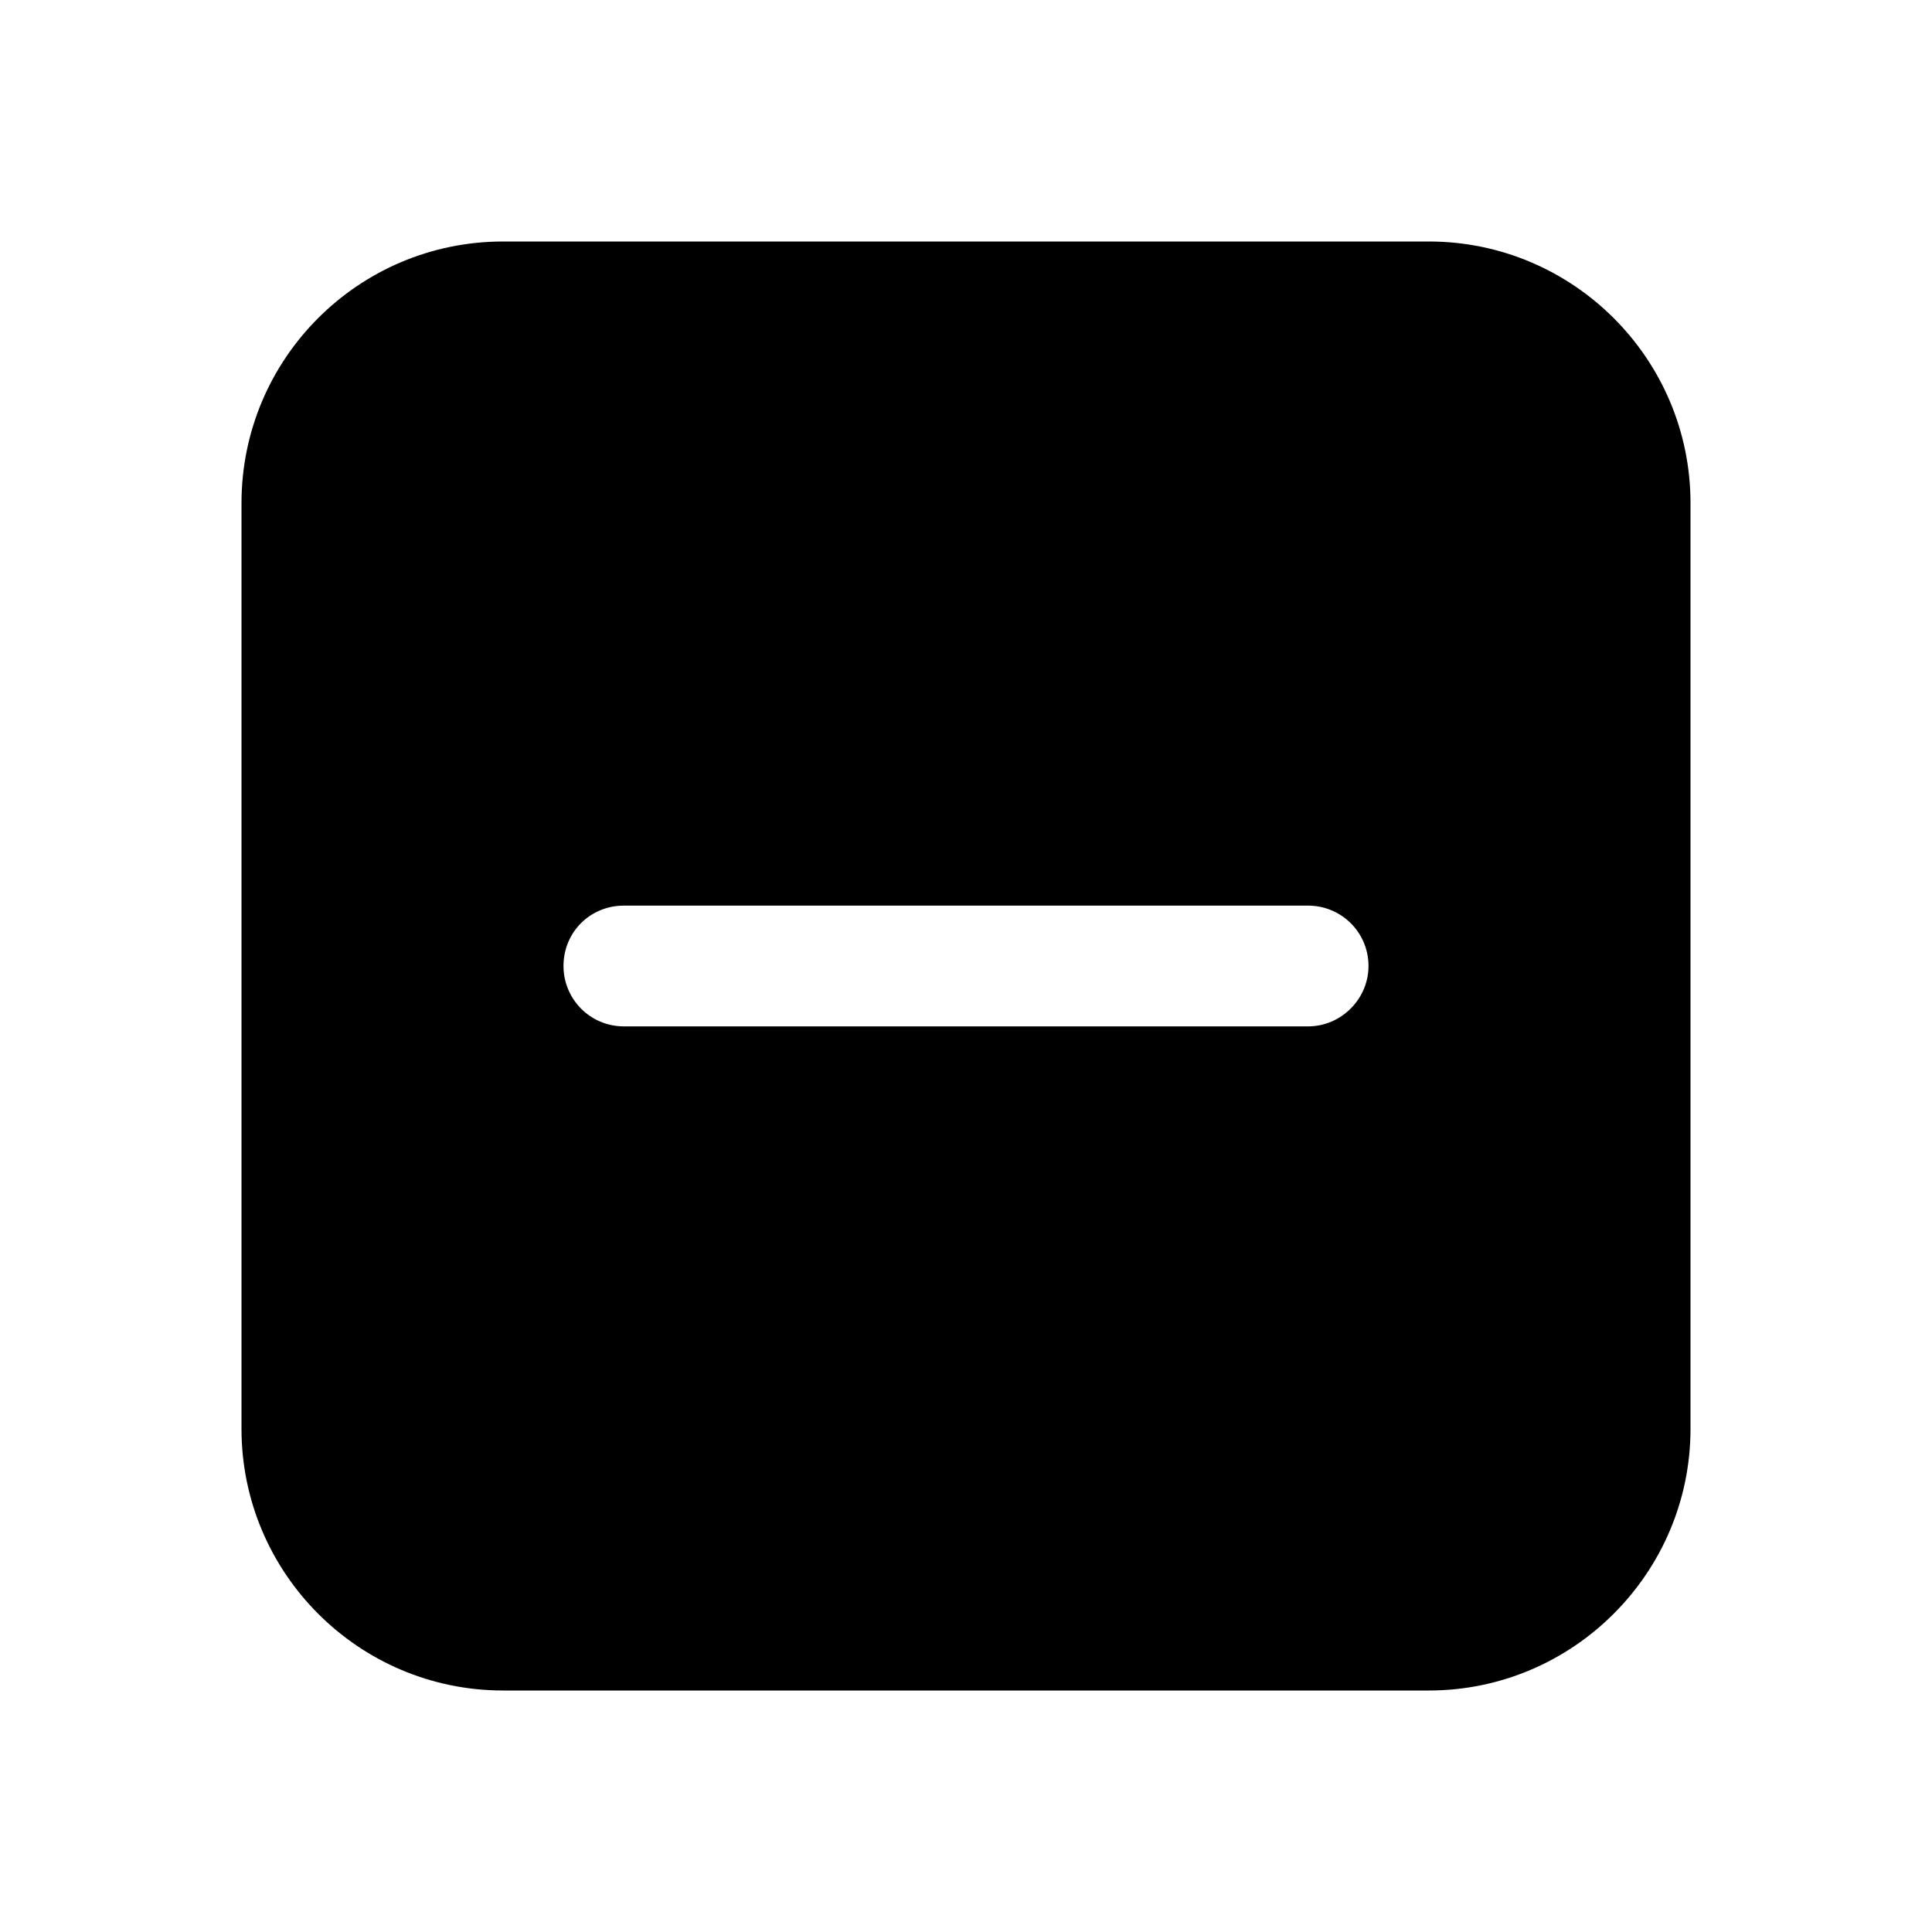 <svg viewBox="0 0 24 24" xmlns="http://www.w3.org/2000/svg"><path fill="currentColor" d="M3 6.25C3 4.455 4.455 3 6.25 3h11.5C19.54 3 21 4.455 21 6.25v11.5c0 1.79-1.46 3.25-3.25 3.25H6.25C4.455 21 3 19.54 3 17.75V6.25Zm13.25 5h-8.5c-.42 0-.75.33-.75.75 0 .41.33.75.75.75h8.5c.41 0 .75-.34.75-.75 0-.42-.34-.75-.75-.75Z"/></svg>